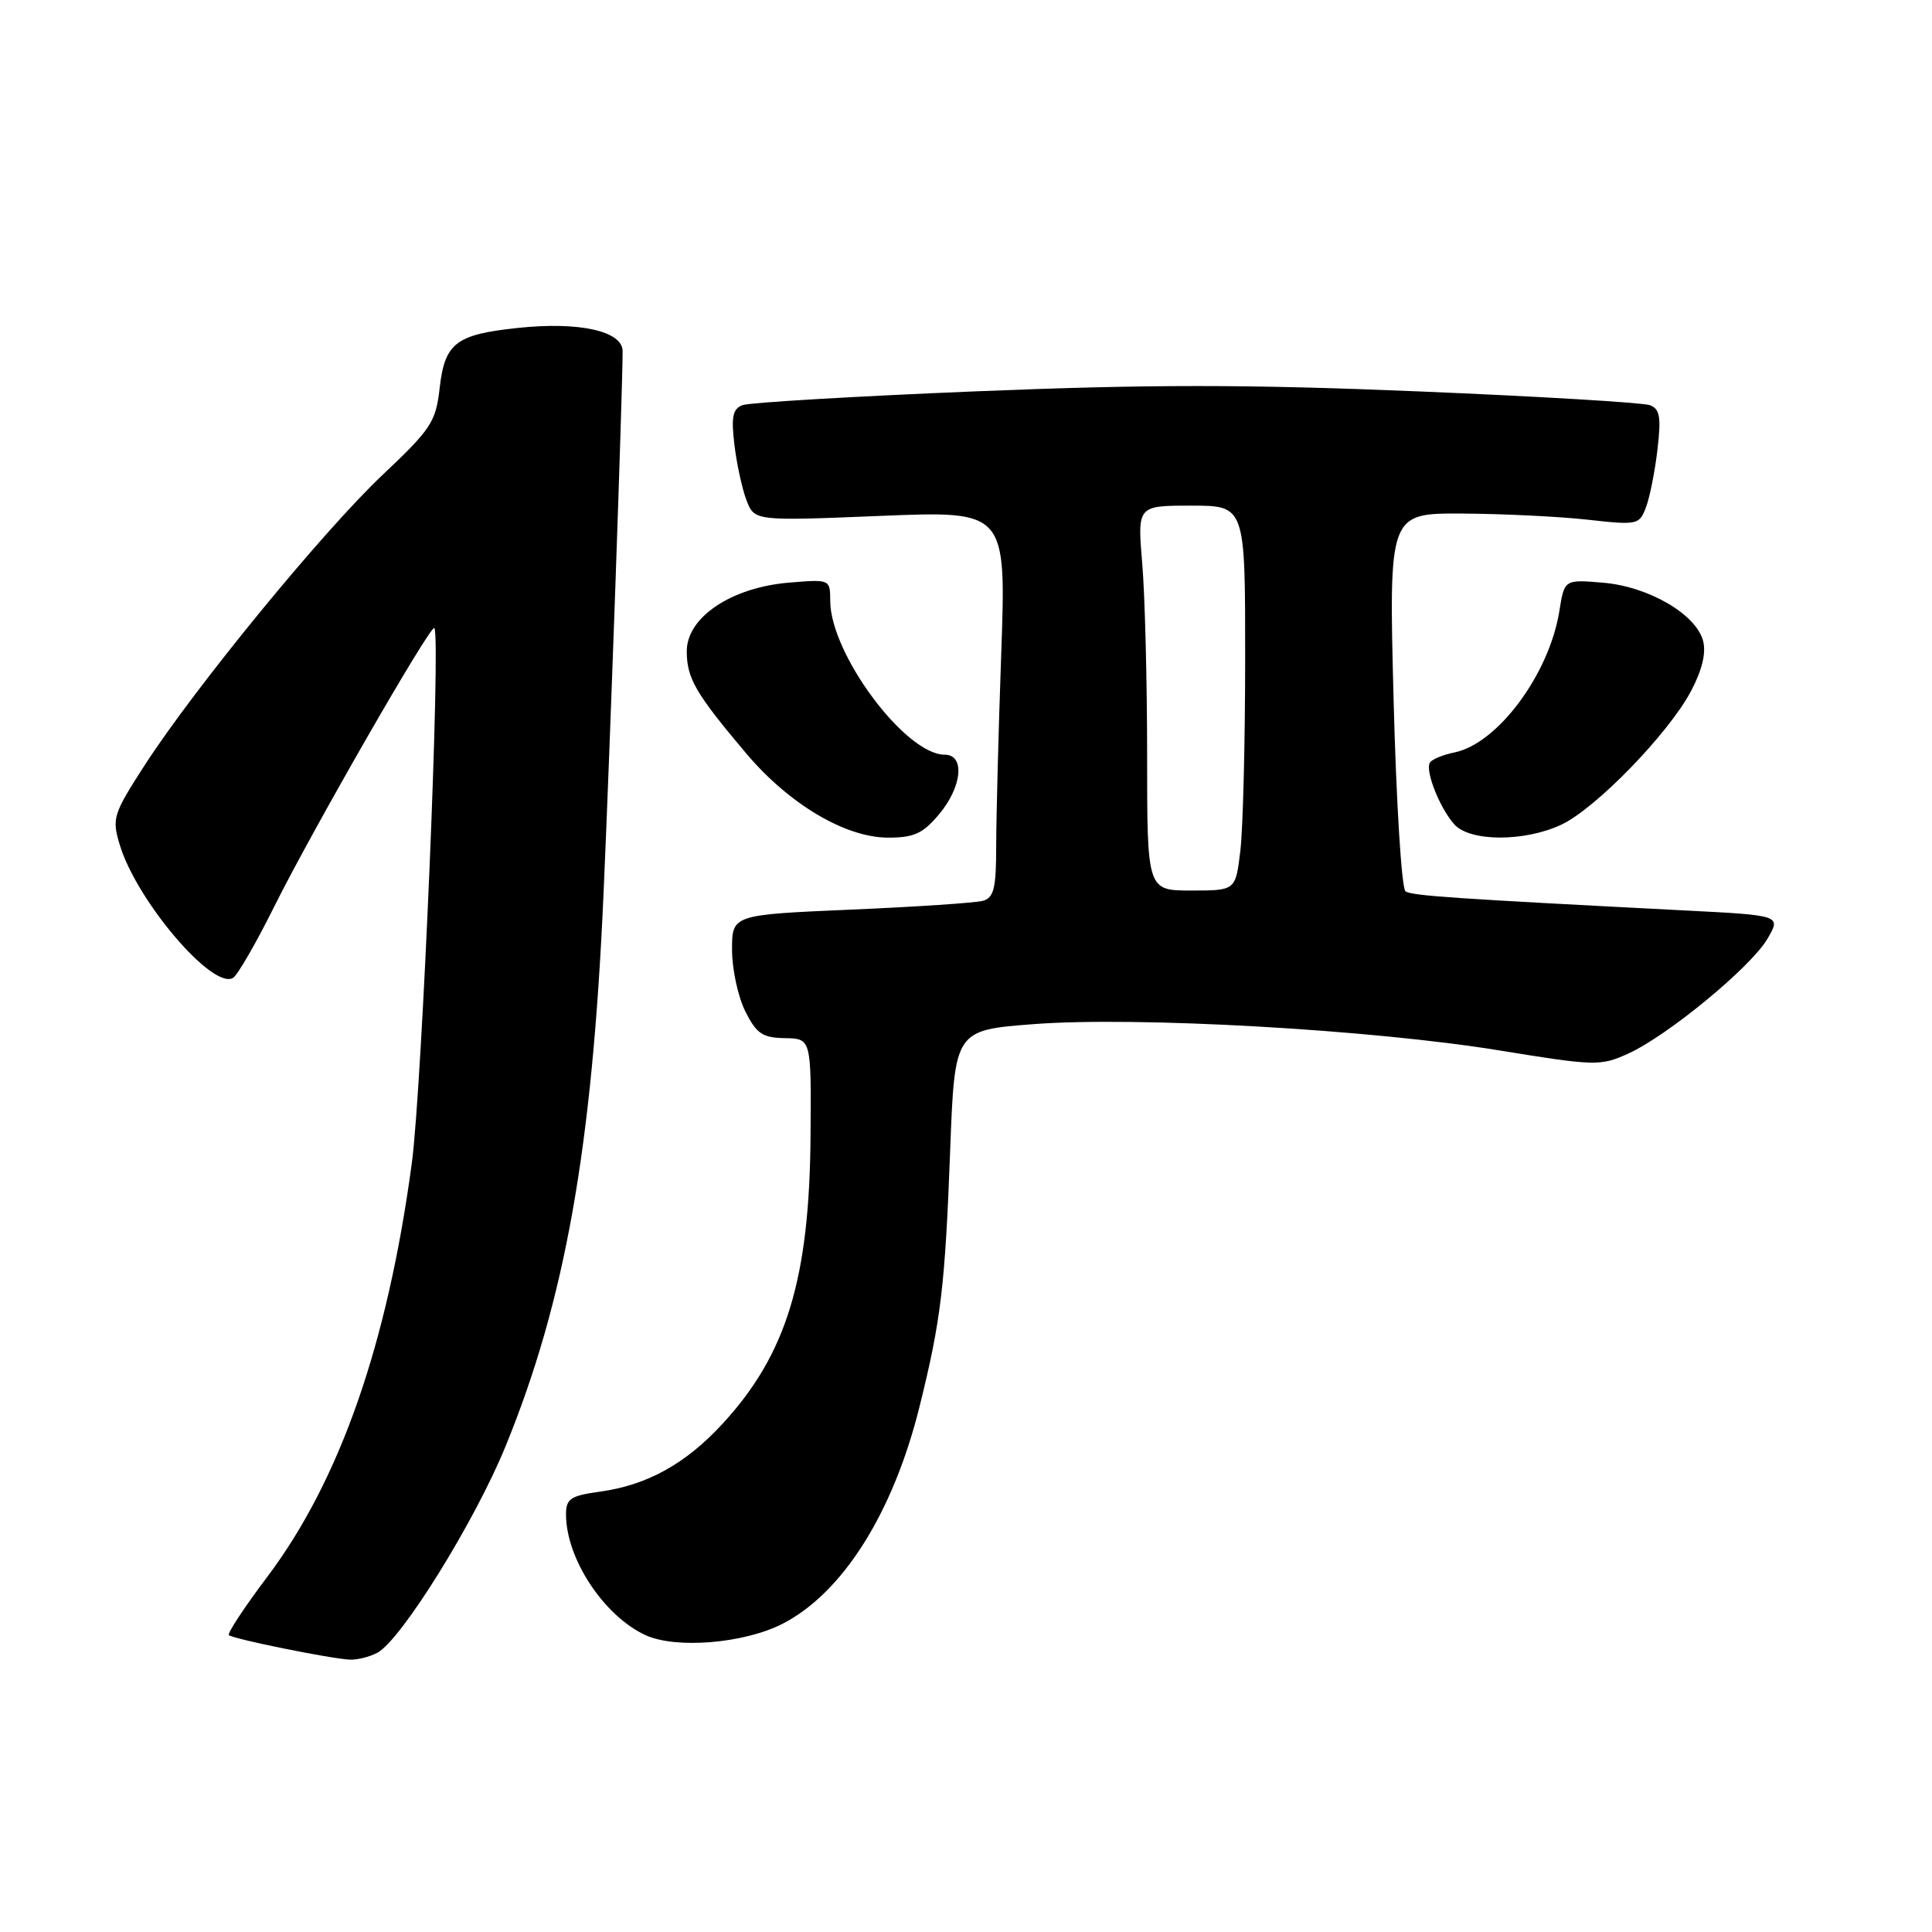 <?xml version="1.0" encoding="UTF-8" standalone="no"?>
<!DOCTYPE svg PUBLIC "-//W3C//DTD SVG 1.1//EN" "http://www.w3.org/Graphics/SVG/1.1/DTD/svg11.dtd" >
<svg xmlns="http://www.w3.org/2000/svg" xmlns:xlink="http://www.w3.org/1999/xlink" version="1.1" viewBox="0 0 256 256">
 <g >
 <path fill="currentColor"
d=" M 50.00 219.00 C 53.17 217.31 62.94 201.57 66.99 191.64 C 74.88 172.33 78.47 152.13 79.96 118.67 C 80.81 99.77 82.50 51.62 82.50 46.54 C 82.50 43.86 76.73 42.58 68.55 43.46 C 60.38 44.33 58.93 45.46 58.25 51.47 C 57.75 55.90 57.11 56.87 50.71 62.91 C 42.83 70.35 25.91 90.99 19.20 101.35 C 14.99 107.87 14.81 108.43 15.86 111.92 C 18.08 119.33 28.20 131.23 30.89 129.57 C 31.48 129.20 33.92 124.99 36.30 120.20 C 41.32 110.11 57.06 82.72 57.55 83.22 C 58.45 84.12 55.93 143.95 54.57 154.10 C 51.35 178.08 45.04 196.14 35.43 208.92 C 32.39 212.95 30.10 216.43 30.33 216.66 C 30.82 217.16 43.71 219.77 46.32 219.91 C 47.31 219.96 48.97 219.55 50.00 219.00 Z  M 103.67 215.17 C 111.64 211.10 118.34 200.49 121.84 186.39 C 124.68 174.98 125.23 170.36 125.90 152.50 C 126.50 136.50 126.50 136.50 137.00 135.70 C 150.64 134.66 181.70 136.42 198.70 139.19 C 211.33 141.25 212.07 141.27 215.70 139.63 C 220.95 137.26 232.01 128.14 234.20 124.39 C 236.01 121.29 236.01 121.29 223.26 120.64 C 192.54 119.06 187.12 118.69 186.24 118.11 C 185.72 117.78 185.01 106.36 184.66 92.75 C 184.02 68.00 184.02 68.00 193.76 68.05 C 199.12 68.08 206.58 68.44 210.35 68.86 C 216.95 69.60 217.22 69.54 218.09 67.25 C 218.59 65.95 219.28 62.50 219.62 59.59 C 220.13 55.27 219.94 54.19 218.63 53.69 C 217.74 53.35 203.91 52.52 187.90 51.86 C 165.20 50.92 152.32 50.92 129.41 51.85 C 113.25 52.51 99.29 53.34 98.39 53.68 C 97.09 54.18 96.87 55.24 97.31 58.90 C 97.61 61.43 98.33 64.75 98.91 66.27 C 99.97 69.04 99.97 69.04 116.65 68.36 C 133.33 67.68 133.33 67.68 132.67 86.59 C 132.30 96.99 132.00 108.51 132.00 112.18 C 132.00 117.69 131.69 118.95 130.25 119.36 C 129.29 119.63 121.41 120.16 112.75 120.53 C 97.00 121.21 97.00 121.21 97.00 125.86 C 97.00 128.41 97.79 132.07 98.75 134.00 C 100.24 136.97 101.03 137.51 104.00 137.56 C 107.50 137.62 107.50 137.62 107.40 150.56 C 107.26 169.52 104.20 179.49 95.72 188.68 C 90.86 193.96 85.73 196.80 79.50 197.65 C 75.59 198.19 75.00 198.59 75.00 200.67 C 75.00 206.50 79.98 214.08 85.50 216.65 C 89.52 218.52 98.55 217.78 103.67 215.17 Z  M 124.41 107.92 C 127.49 104.27 127.90 100.00 125.18 100.00 C 119.97 100.00 110.03 86.65 110.01 79.63 C 110.00 76.76 109.99 76.75 104.56 77.20 C 96.90 77.84 91.00 81.79 91.00 86.29 C 91.00 89.88 92.17 91.89 98.89 99.85 C 104.56 106.55 112.01 110.98 117.66 110.99 C 121.09 111.00 122.28 110.46 124.41 107.92 Z  M 206.85 109.29 C 211.41 107.17 221.07 97.22 224.06 91.59 C 225.53 88.82 226.09 86.52 225.67 84.93 C 224.75 81.39 218.43 77.71 212.40 77.21 C 207.29 76.78 207.29 76.78 206.62 80.98 C 205.29 89.32 198.44 98.54 192.73 99.70 C 191.21 100.01 189.74 100.61 189.47 101.05 C 188.81 102.12 190.78 107.10 192.72 109.25 C 194.80 111.54 201.99 111.56 206.85 109.29 Z  M 152.00 100.15 C 152.00 90.33 151.71 78.86 151.35 74.65 C 150.71 67.00 150.71 67.00 157.85 67.00 C 165.00 67.00 165.00 67.00 164.99 87.25 C 164.99 98.39 164.70 109.86 164.35 112.75 C 163.72 118.00 163.72 118.00 157.86 118.00 C 152.00 118.00 152.00 118.00 152.00 100.15 Z "/>
</g>
</svg>